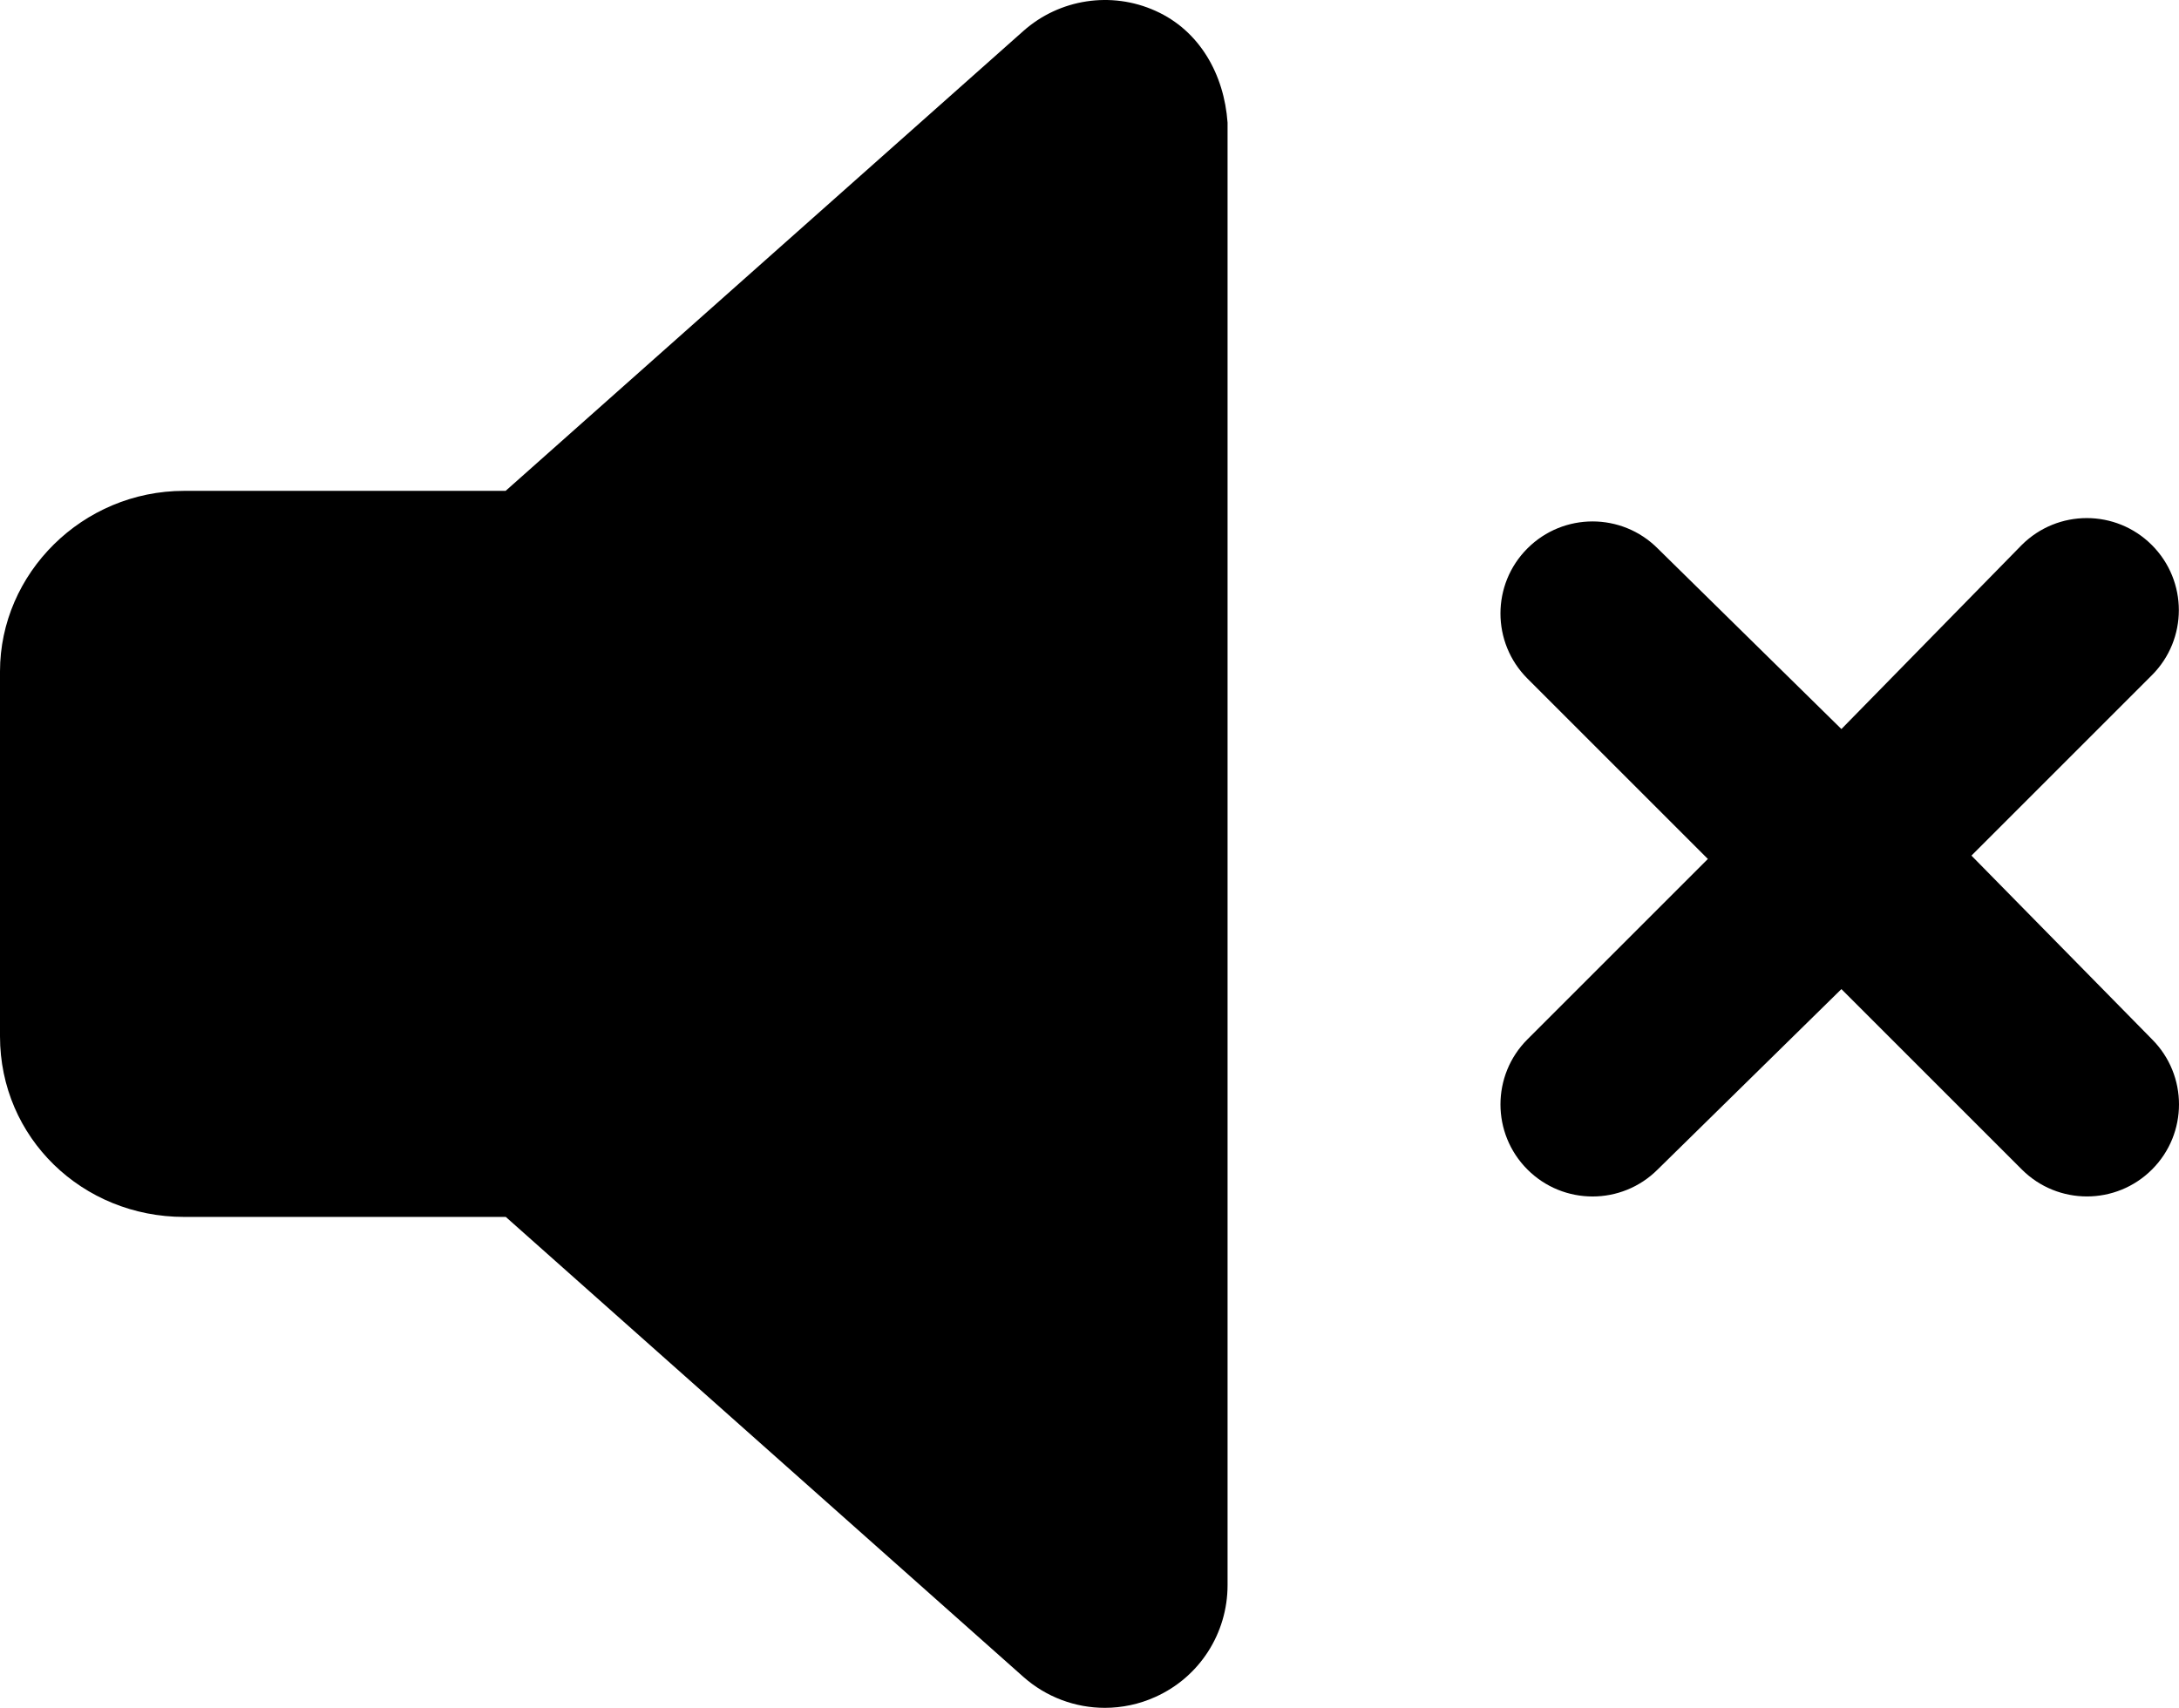 <?xml version="1.0" encoding="utf-8"?>
<svg viewBox="0 32.022 568.001 445.272" xmlns="http://www.w3.org/2000/svg">
  <path d="M301.2 34.85c-11.5-5.188-25.02-3.122-34.44 5.253L131.8 160H48c-26.51 0-48 21.49-48 47.1v95.1c0 26.51 21.49 47.1 48 47.1h83.84l134.9 119.9c5.984 5.312 13.58 8.094 21.26 8.094c4.438 0 8.972-.938 13.17-2.844c11.5-5.156 18.82-16.56 18.82-29.16V64C319.1 51.41 312.7 40 301.2 34.85zM513.9 255.1l47.03-47.03c9.375-9.375 9.375-24.56 0-33.94s-24.56-9.375-33.94 0L480 222.1L432.1 175c-9.375-9.375-24.56-9.375-33.94 0s-9.375 24.56 0 33.94l47.03 47.03l-47.03 47.03c-9.375 9.375-9.375 24.56 0 33.94c9.373 9.373 24.56 9.381 33.94 0L480 289.9l47.03 47.03c9.373 9.373 24.56 9.381 33.94 0c9.375-9.375 9.375-24.56 0-33.94L513.9 255.1z"/>
</svg>